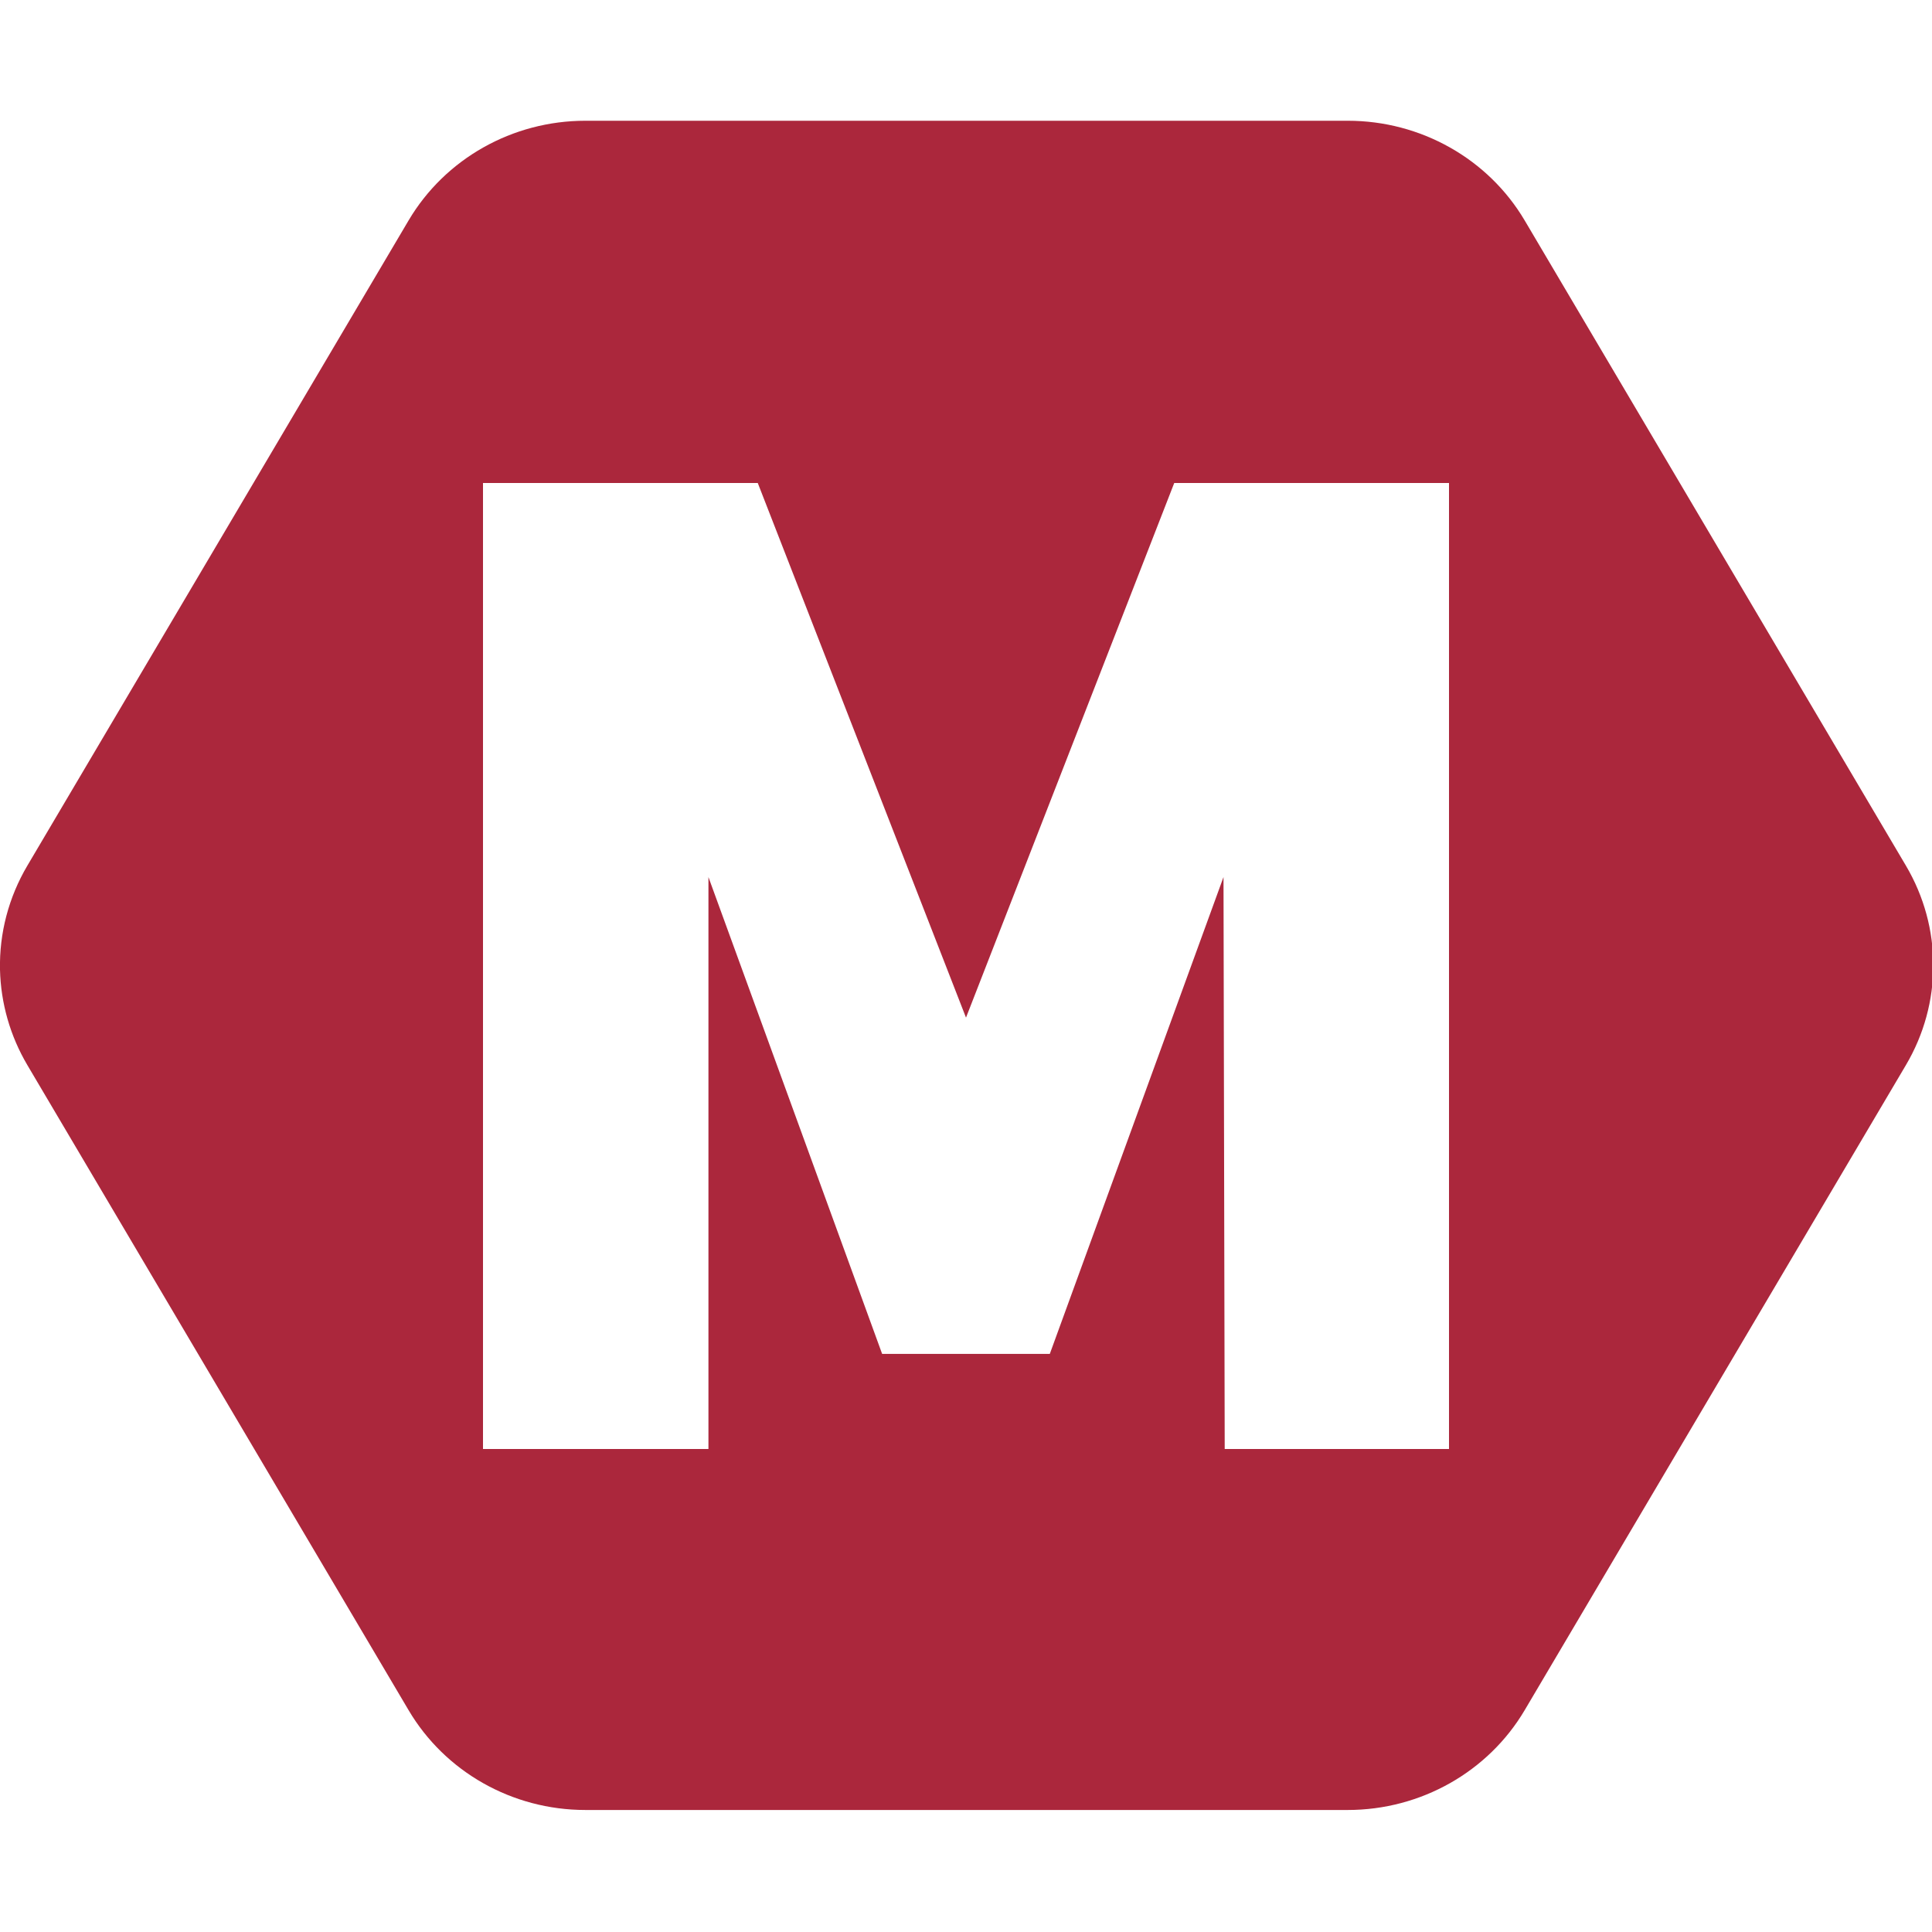 <svg xmlns="http://www.w3.org/2000/svg" width="32" height="32"><path fill="#ab273c" d="M9.695 2c-1.208 0-2.324.63-2.928 1.652L.453 14.338C.144 14.861-.013 15.456 0 16.061c.013.555.169 1.099.453 1.58l6.314 10.684c.604 1.023 1.719 1.654 2.928 1.654H22.324c1.208-0 2.326-.632 2.93-1.654l6.314-10.684c.604-1.022.604-2.281 0-3.303L25.254 3.652C24.65 2.63 23.533 2 22.324 2H9.695zM8 8h4.551L16 16.855 19.449 8H24v16h-3.715l-.02-9.473-2.877 7.898h-2.777l-2.877-7.898V24H8V8z"/></svg>
